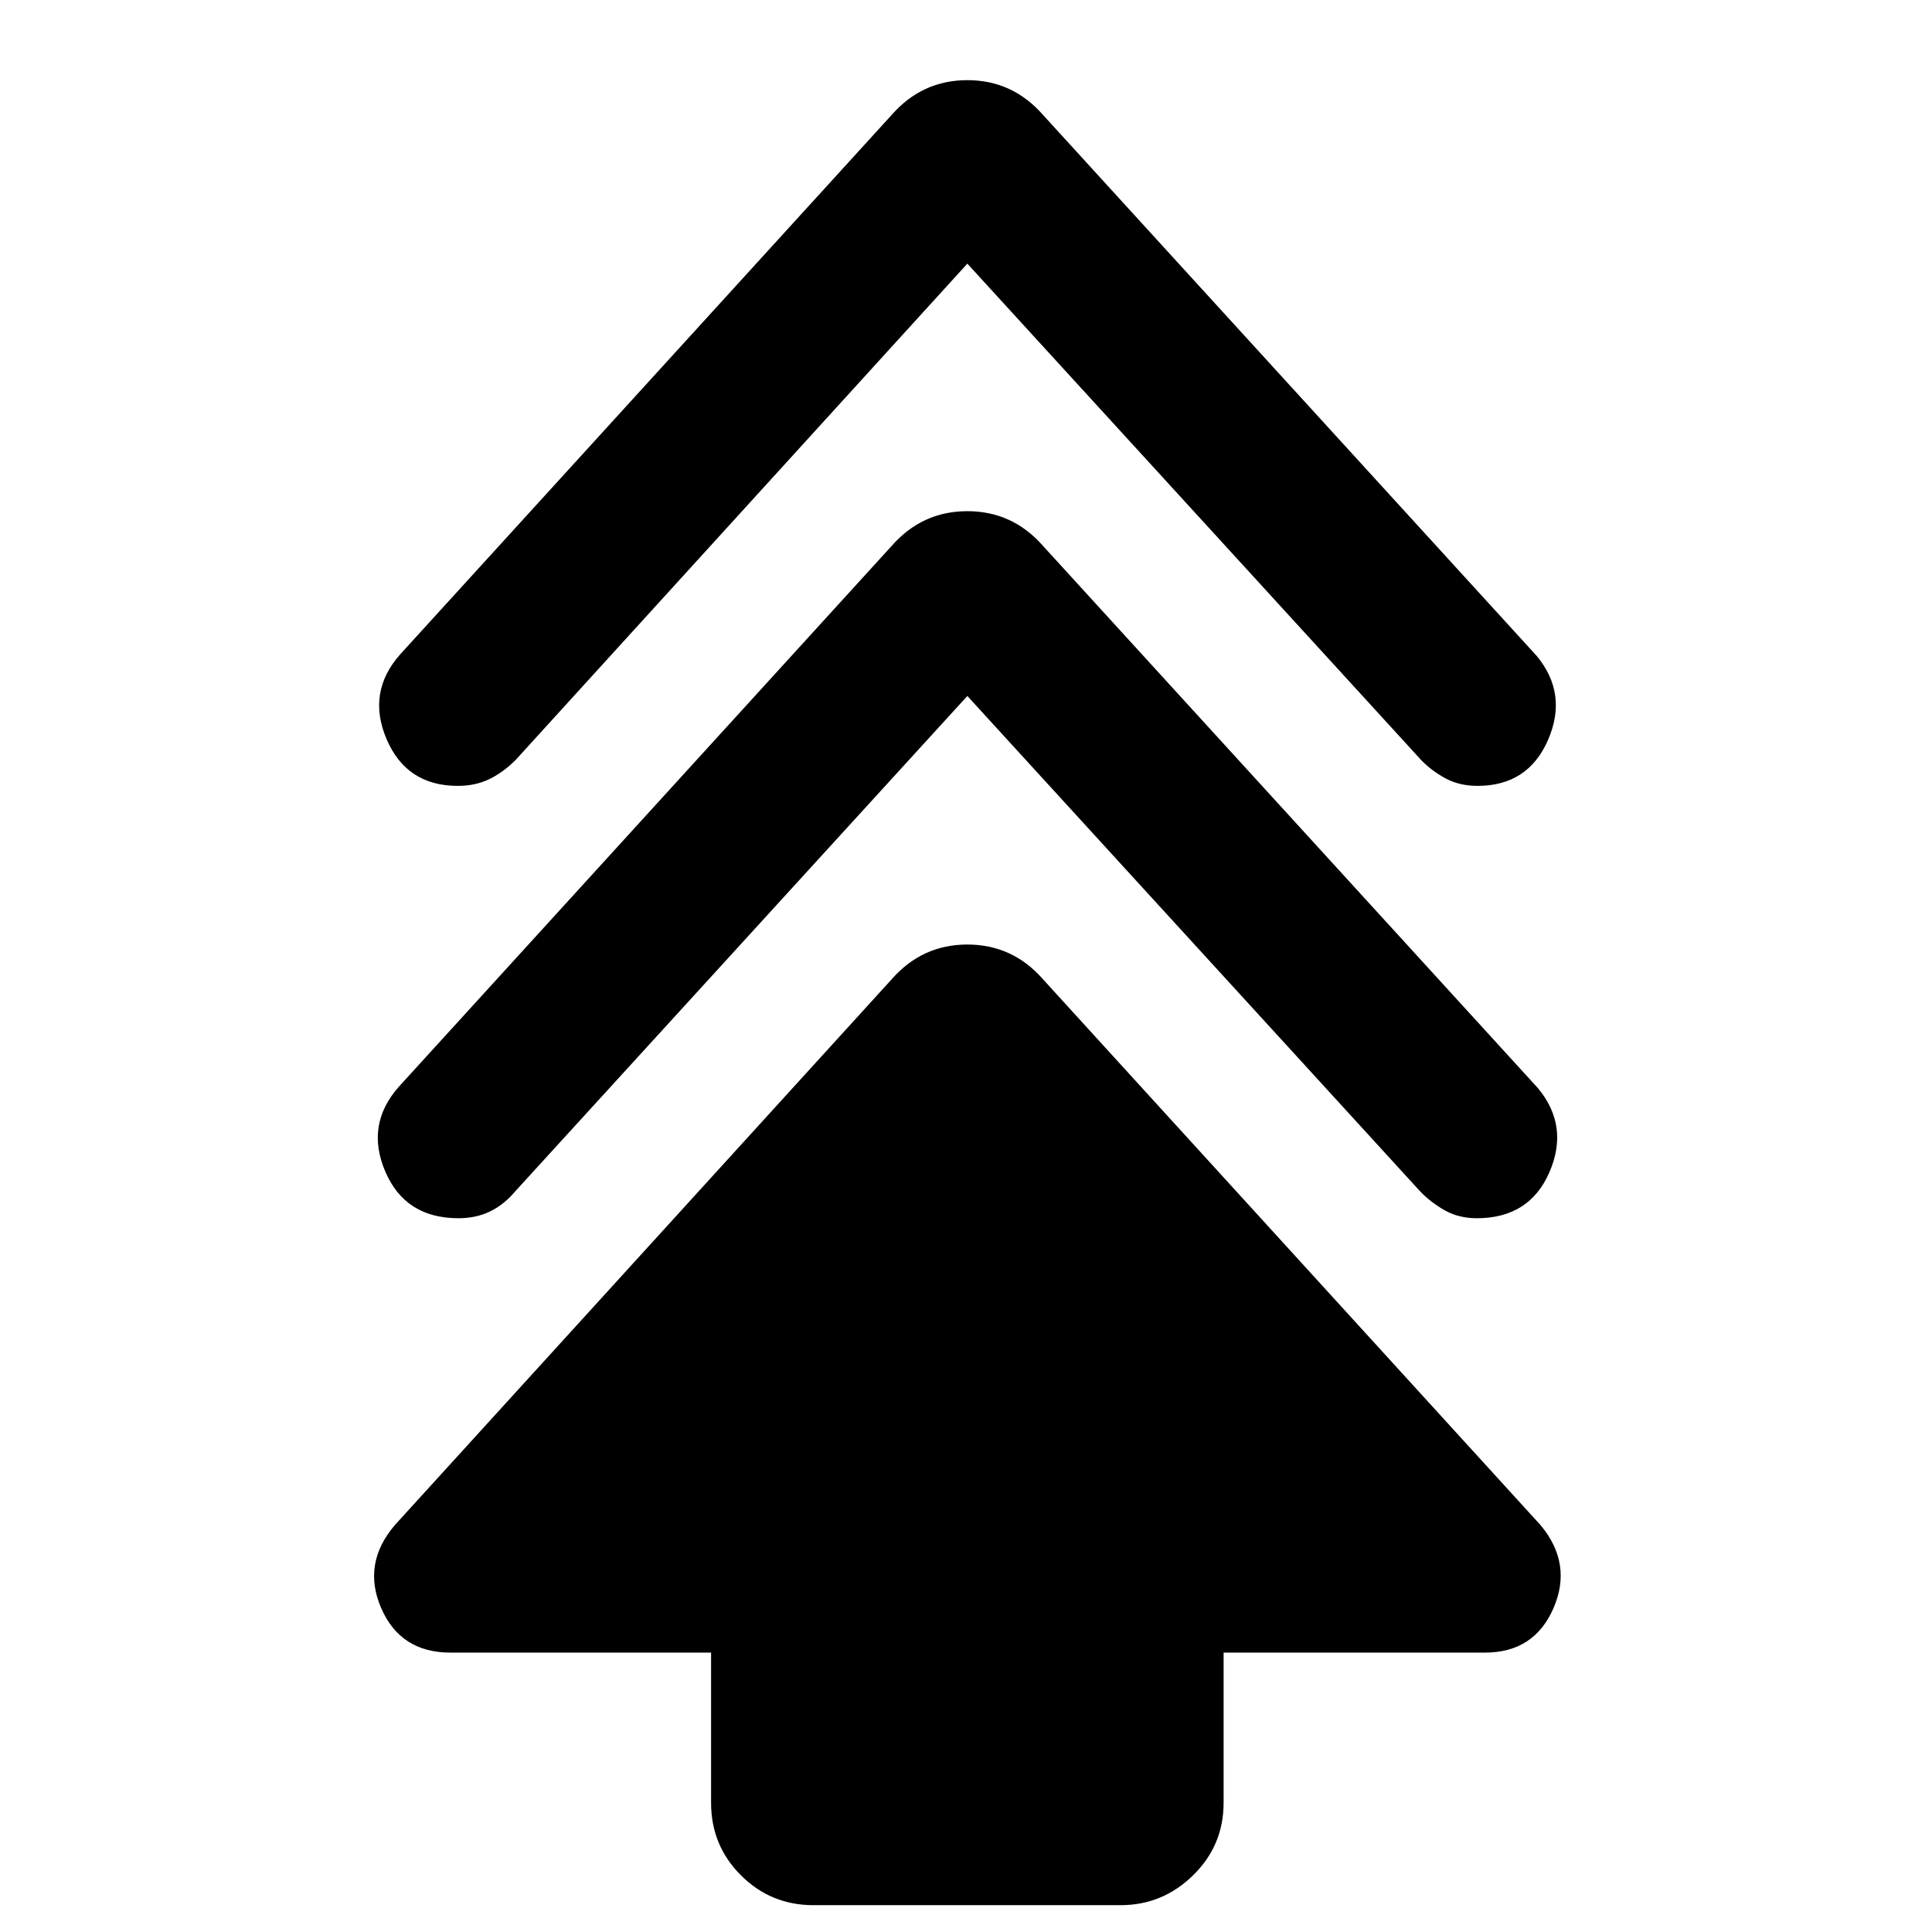 <svg xmlns="http://www.w3.org/2000/svg" height="40" viewBox="0 -960 960 960" width="40"><path d="M353.33-64.17v-74.66h-129.5q-24.83 0-34.41-22.09-9.59-22.08 6.75-41.25L443-473.33q15.17-17.34 37.67-17.34t37.66 17.34L765.5-202.17q16 19.17 6.42 41.25-9.59 22.09-34.09 22.09H608v74.66q0 21.17-15.17 36-15.16 14.84-36 14.84H404.17q-21.17 0-36-14.84-14.84-14.83-14.84-36Zm127.34-550L255.83-367.83q-5.5 6.5-12.41 9.83-6.92 3.33-15.59 3.33-26.5 0-36.41-23.25-9.92-23.25 6.75-42.08L443-688.67Q458.17-706 480.67-706t37.66 17.33l245.84 269.34q15.66 18.83 5.75 41.75-9.92 22.91-36.09 22.91-9 0-15.91-3.91-6.92-3.92-12.09-9.25L480.67-614.17Zm0-214.83-224.5 246.67q-6.17 6.16-13.09 9.5-6.91 3.33-15.58 3.33-25.5 0-35.42-23.25-9.91-23.25 6.75-42.08l244.17-268q15.17-17.34 37.67-17.34t37.66 17.34L763.5-634.17q15.67 18.84 5.75 41.75-9.92 22.92-35.08 22.92-9 0-15.92-3.75t-12.08-9.08L480.67-829Z"/></svg>